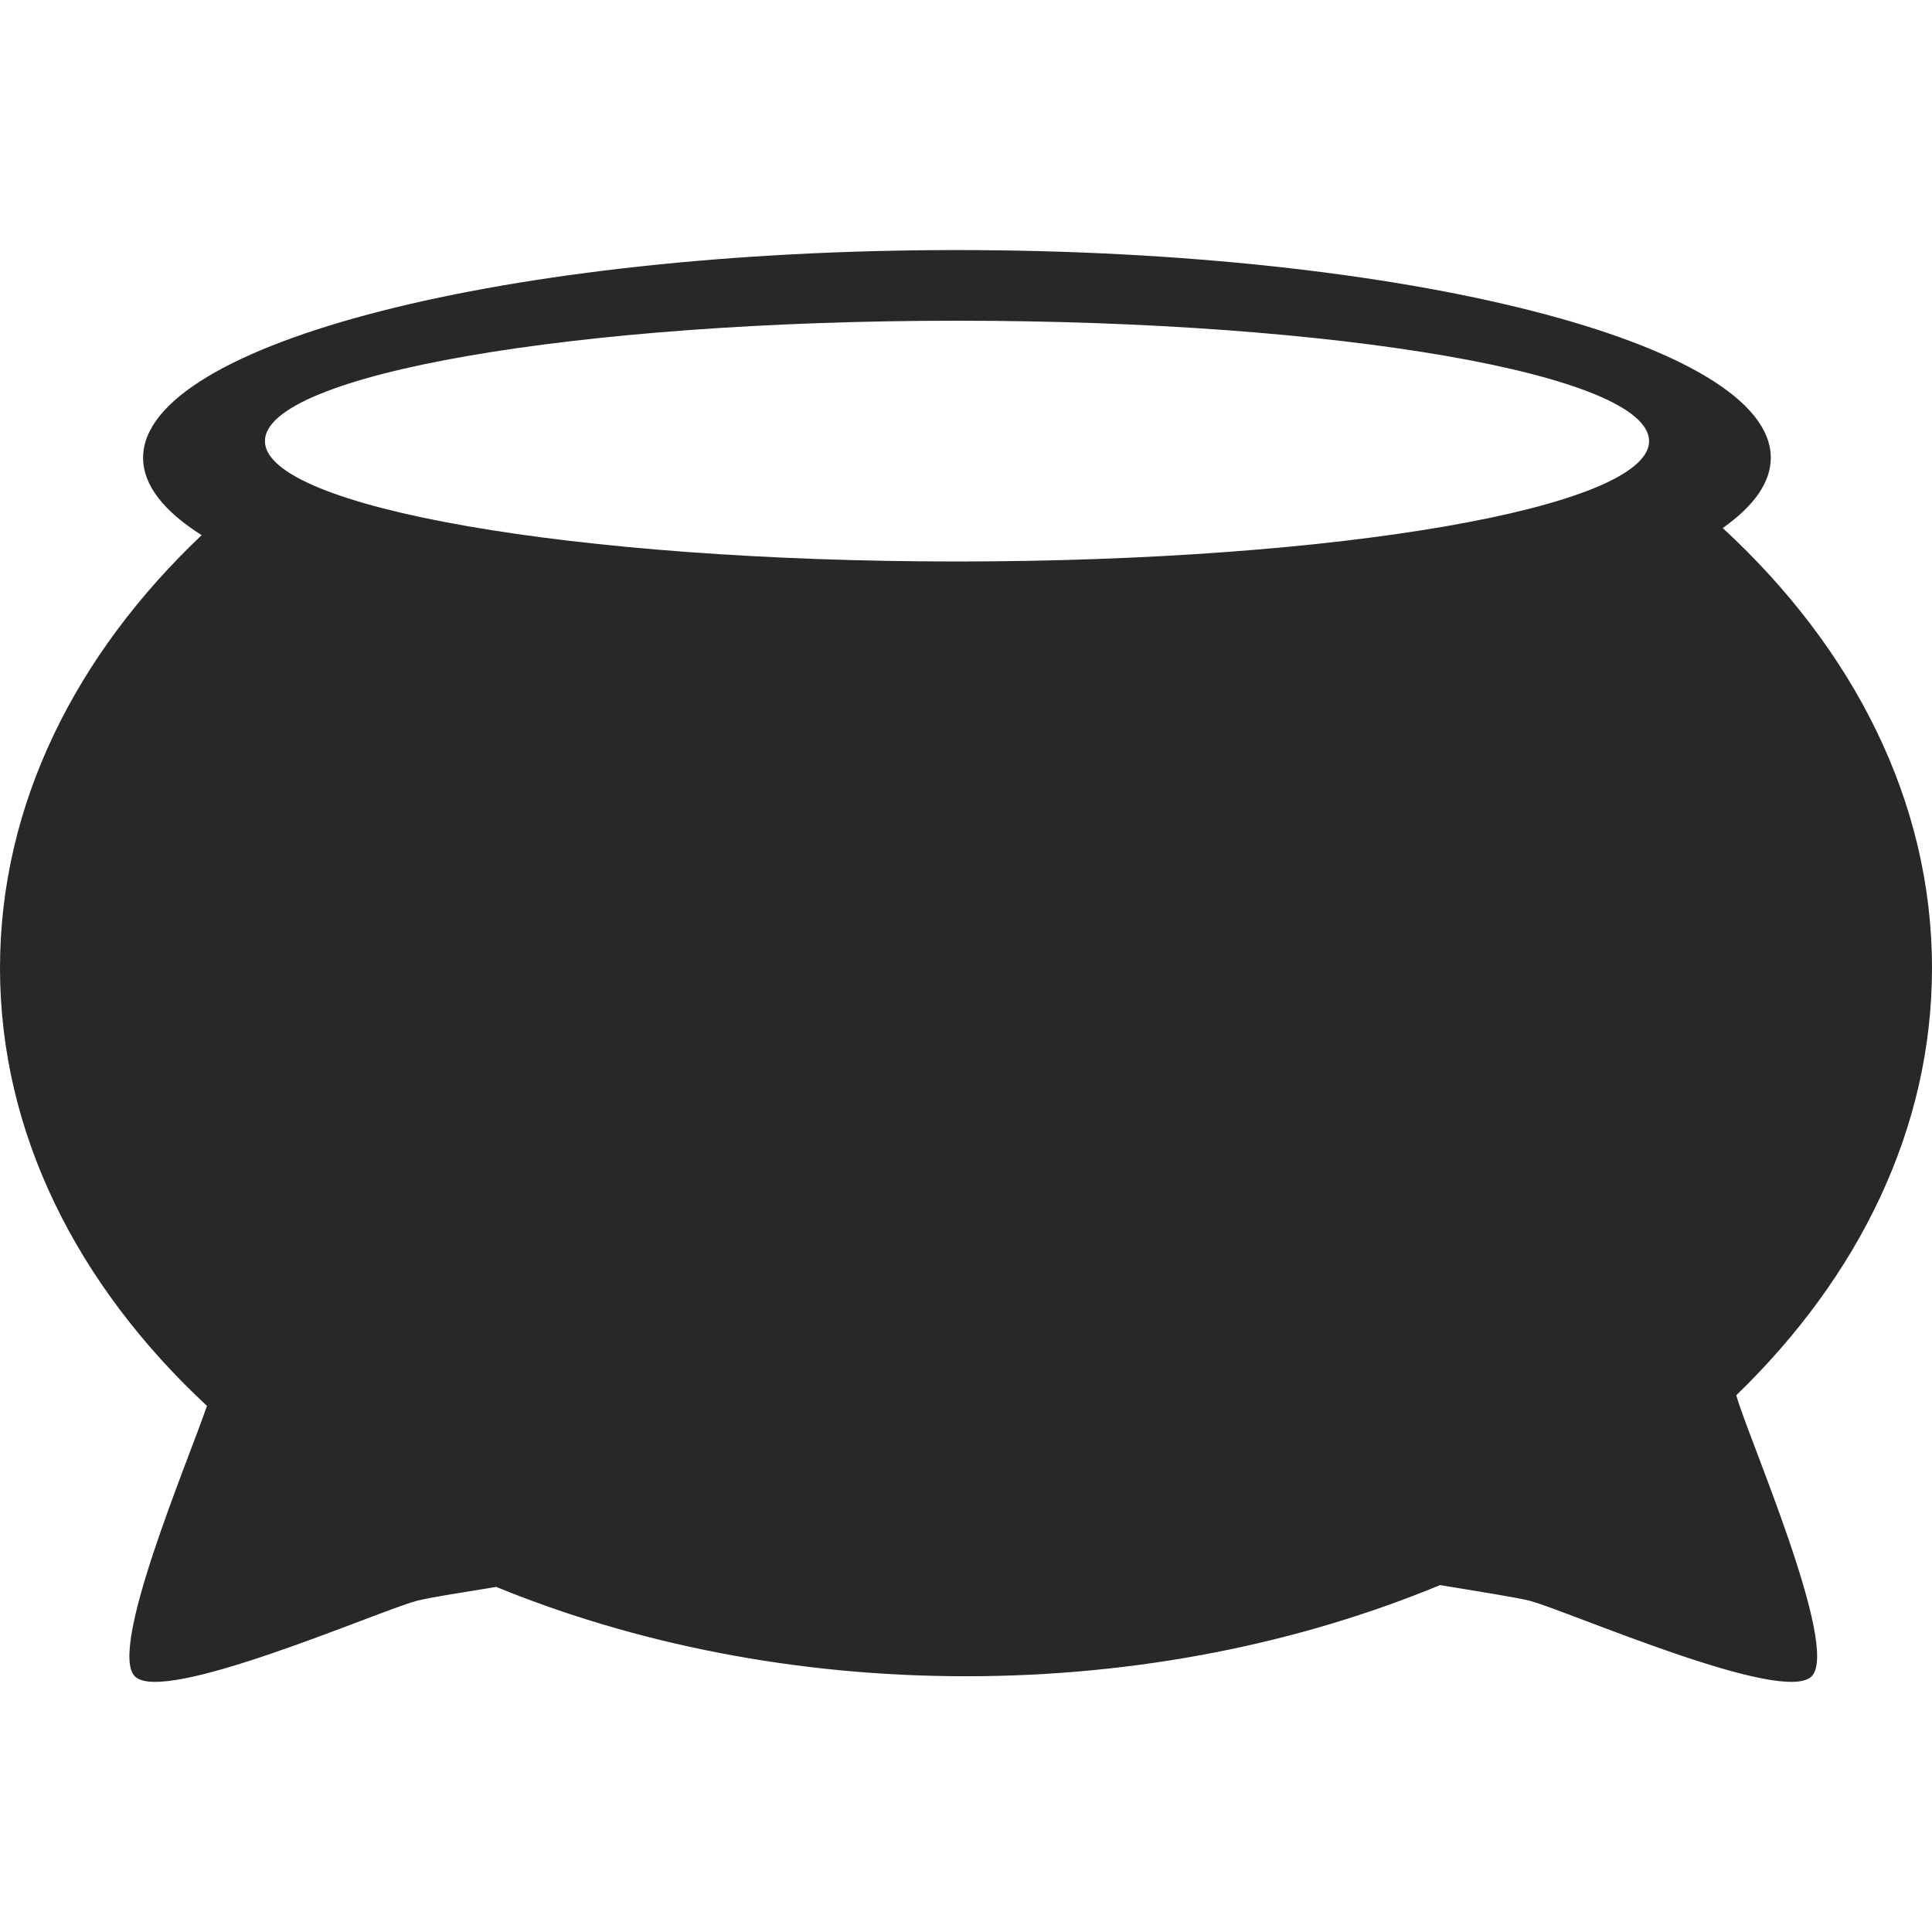 <svg width="16" height="16" version="1.1" xmlns="http://www.w3.org/2000/svg">
  <defs>
    <style id="current-color-scheme" type="text/css">.ColorScheme-Text { color:#282828; } .ColorScheme-Highlight { color:#458588; }</style>
  </defs>
  <path class="ColorScheme-Text" d="m7.925 2.071c-3.721 0-6.74 0.771-6.74 1.72 0 0.227 0.172 0.443 0.485 0.641-1.047 0.992-1.67 2.235-1.67 3.585 0 1.368 0.641 2.628 1.714 3.626-0.164 0.478-0.819 2.018-0.597 2.24 0.239 0.239 2.005-0.537 2.332-0.625 0.1-0.027 0.358-0.066 0.66-0.116 1.152 0.471 2.479 0.74 3.891 0.74 1.427 0 2.766-0.275 3.926-0.755 0.34 0.057 0.636 0.102 0.746 0.131 0.326 0.088 2.092 0.864 2.331 0.625 0.239-0.238-0.533-1.995-0.624-2.328 1.017-0.984 1.621-2.21 1.621-3.538 0-1.377-0.648-2.643-1.733-3.644 0.257-0.182 0.398-0.377 0.398-0.582 0-0.949-3.02-1.72-6.74-1.72zm5.732 1.582c0 0.55-2.568 0.997-5.732 0.997s-5.731-0.447-5.731-0.997c0-0.551 2.567-0.997 5.731-0.997s5.732 0.446 5.732 0.997z" fill="currentColor"/>
</svg>
